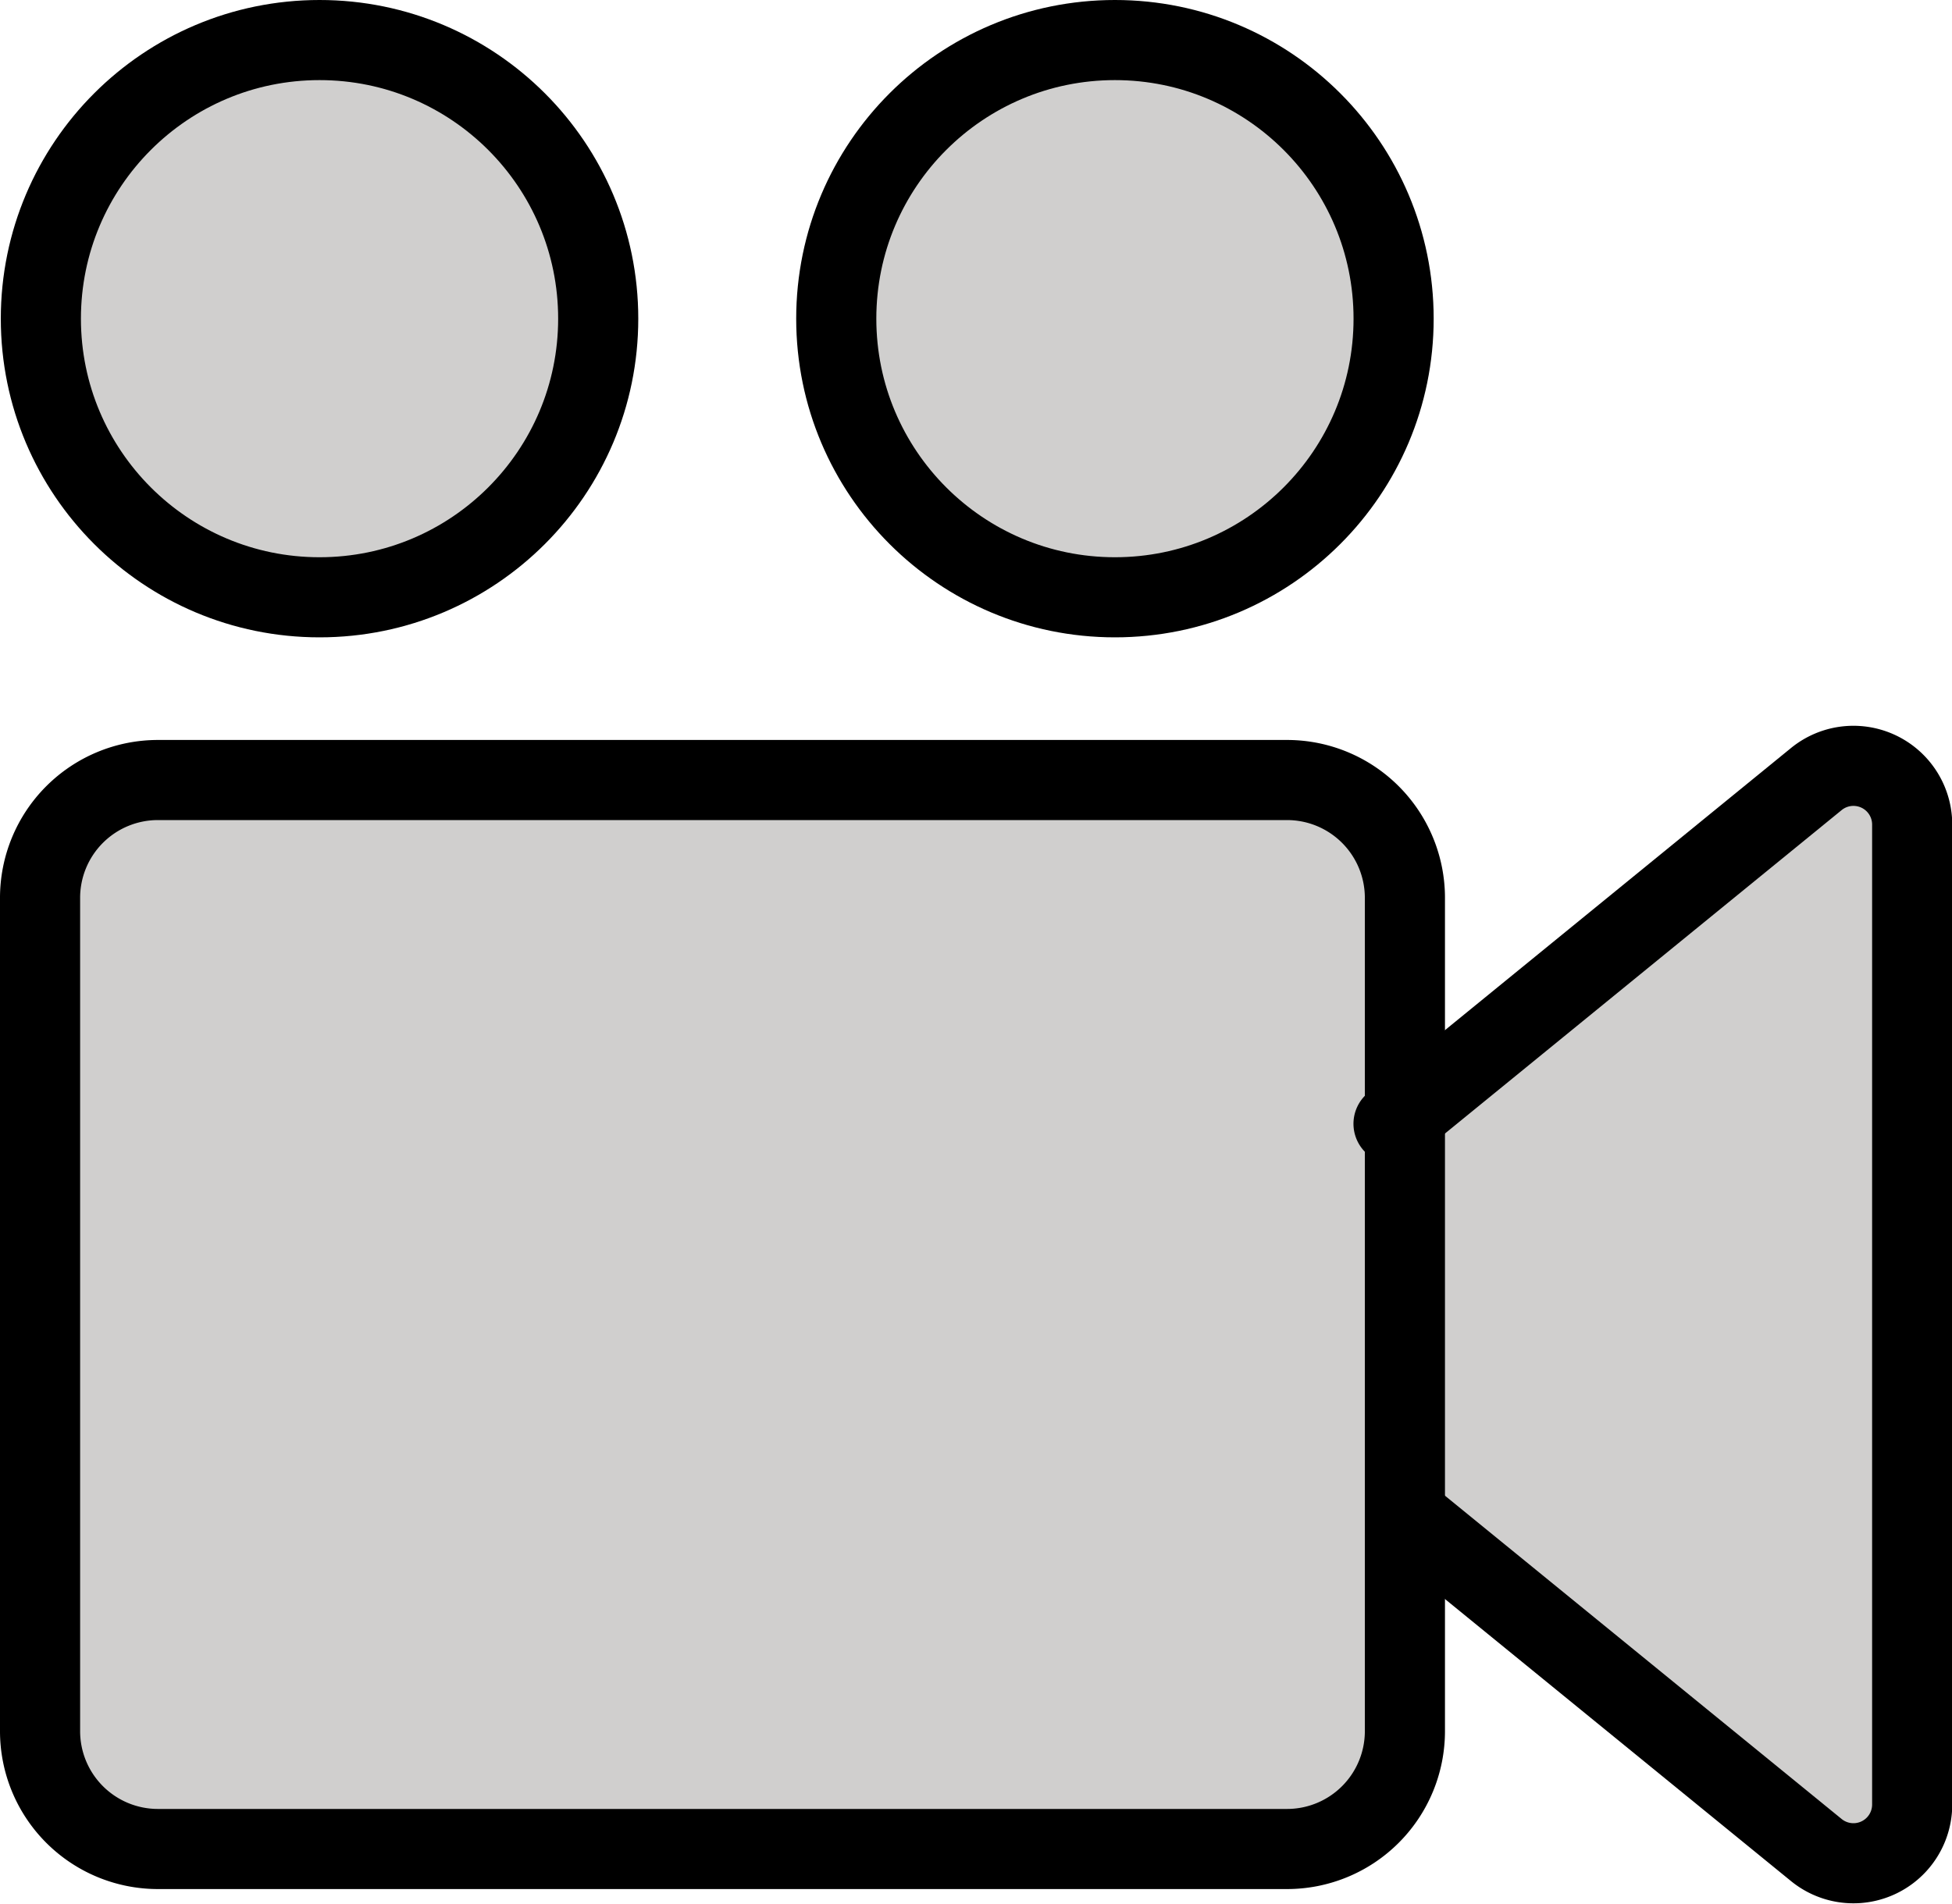 <svg xmlns="http://www.w3.org/2000/svg" width="24.362" height="23.771" viewBox="0 0 24.362 23.771">
  <g id="_1F3A6" data-name="1F3A6" transform="translate(-11.5 -12.521)">
    <g id="color" transform="translate(12 13.021)">
      <path id="Path_853" data-name="Path 853" d="M46.85,40.986l5.131,4.183a.733.733,0,0,0,1.2-.568V32.374a.733.733,0,0,0-1.2-.568l-5.273,4.3" transform="translate(-29.816 -22.578)" fill="#d0cfce"/>
      <circle id="Ellipse_62" data-name="Ellipse 62" cx="3.478" cy="3.478" r="3.478" transform="translate(0.01)" fill="#d0cfce"/>
      <circle id="Ellipse_63" data-name="Ellipse 63" cx="3.478" cy="3.478" r="3.478" transform="translate(9.937)" fill="#d0cfce"/>
      <path id="Path_854" data-name="Path 854" d="M27.563,45.344H13.471A1.471,1.471,0,0,1,12,43.873v-10.4A1.471,1.471,0,0,1,13.471,32H27.563a1.471,1.471,0,0,1,1.471,1.471v10.4A1.471,1.471,0,0,1,27.563,45.344Z" transform="translate(-12 -22.763)" fill="#d0cfce"/>
    </g>
    <g id="line" transform="translate(12 13.021)">
      <path id="Path_855" data-name="Path 855" d="M46.85,40.986l5.131,4.183a.733.733,0,0,0,1.2-.568V32.374a.733.733,0,0,0-1.2-.568l-5.273,4.3" transform="translate(-29.816 -22.578)" fill="none" stroke="#000" stroke-linecap="round" stroke-linejoin="round" stroke-miterlimit="10" stroke-width="1"/>
      <circle id="Ellipse_64" data-name="Ellipse 64" cx="3.478" cy="3.478" r="3.478" transform="translate(0.01)" fill="none" stroke="#000" stroke-linejoin="round" stroke-miterlimit="10" stroke-width="1"/>
      <circle id="Ellipse_65" data-name="Ellipse 65" cx="3.478" cy="3.478" r="3.478" transform="translate(9.937)" fill="none" stroke="#000" stroke-linejoin="round" stroke-miterlimit="10" stroke-width="1"/>
      <path id="Path_856" data-name="Path 856" d="M27.563,45.344H13.471A1.471,1.471,0,0,1,12,43.873v-10.4A1.471,1.471,0,0,1,13.471,32H27.563a1.471,1.471,0,0,1,1.471,1.471v10.4A1.471,1.471,0,0,1,27.563,45.344Z" transform="translate(-12 -22.763)" fill="none" stroke="#000" stroke-linejoin="round" stroke-miterlimit="10" stroke-width="1"/>
    </g>
  </g>
</svg>

